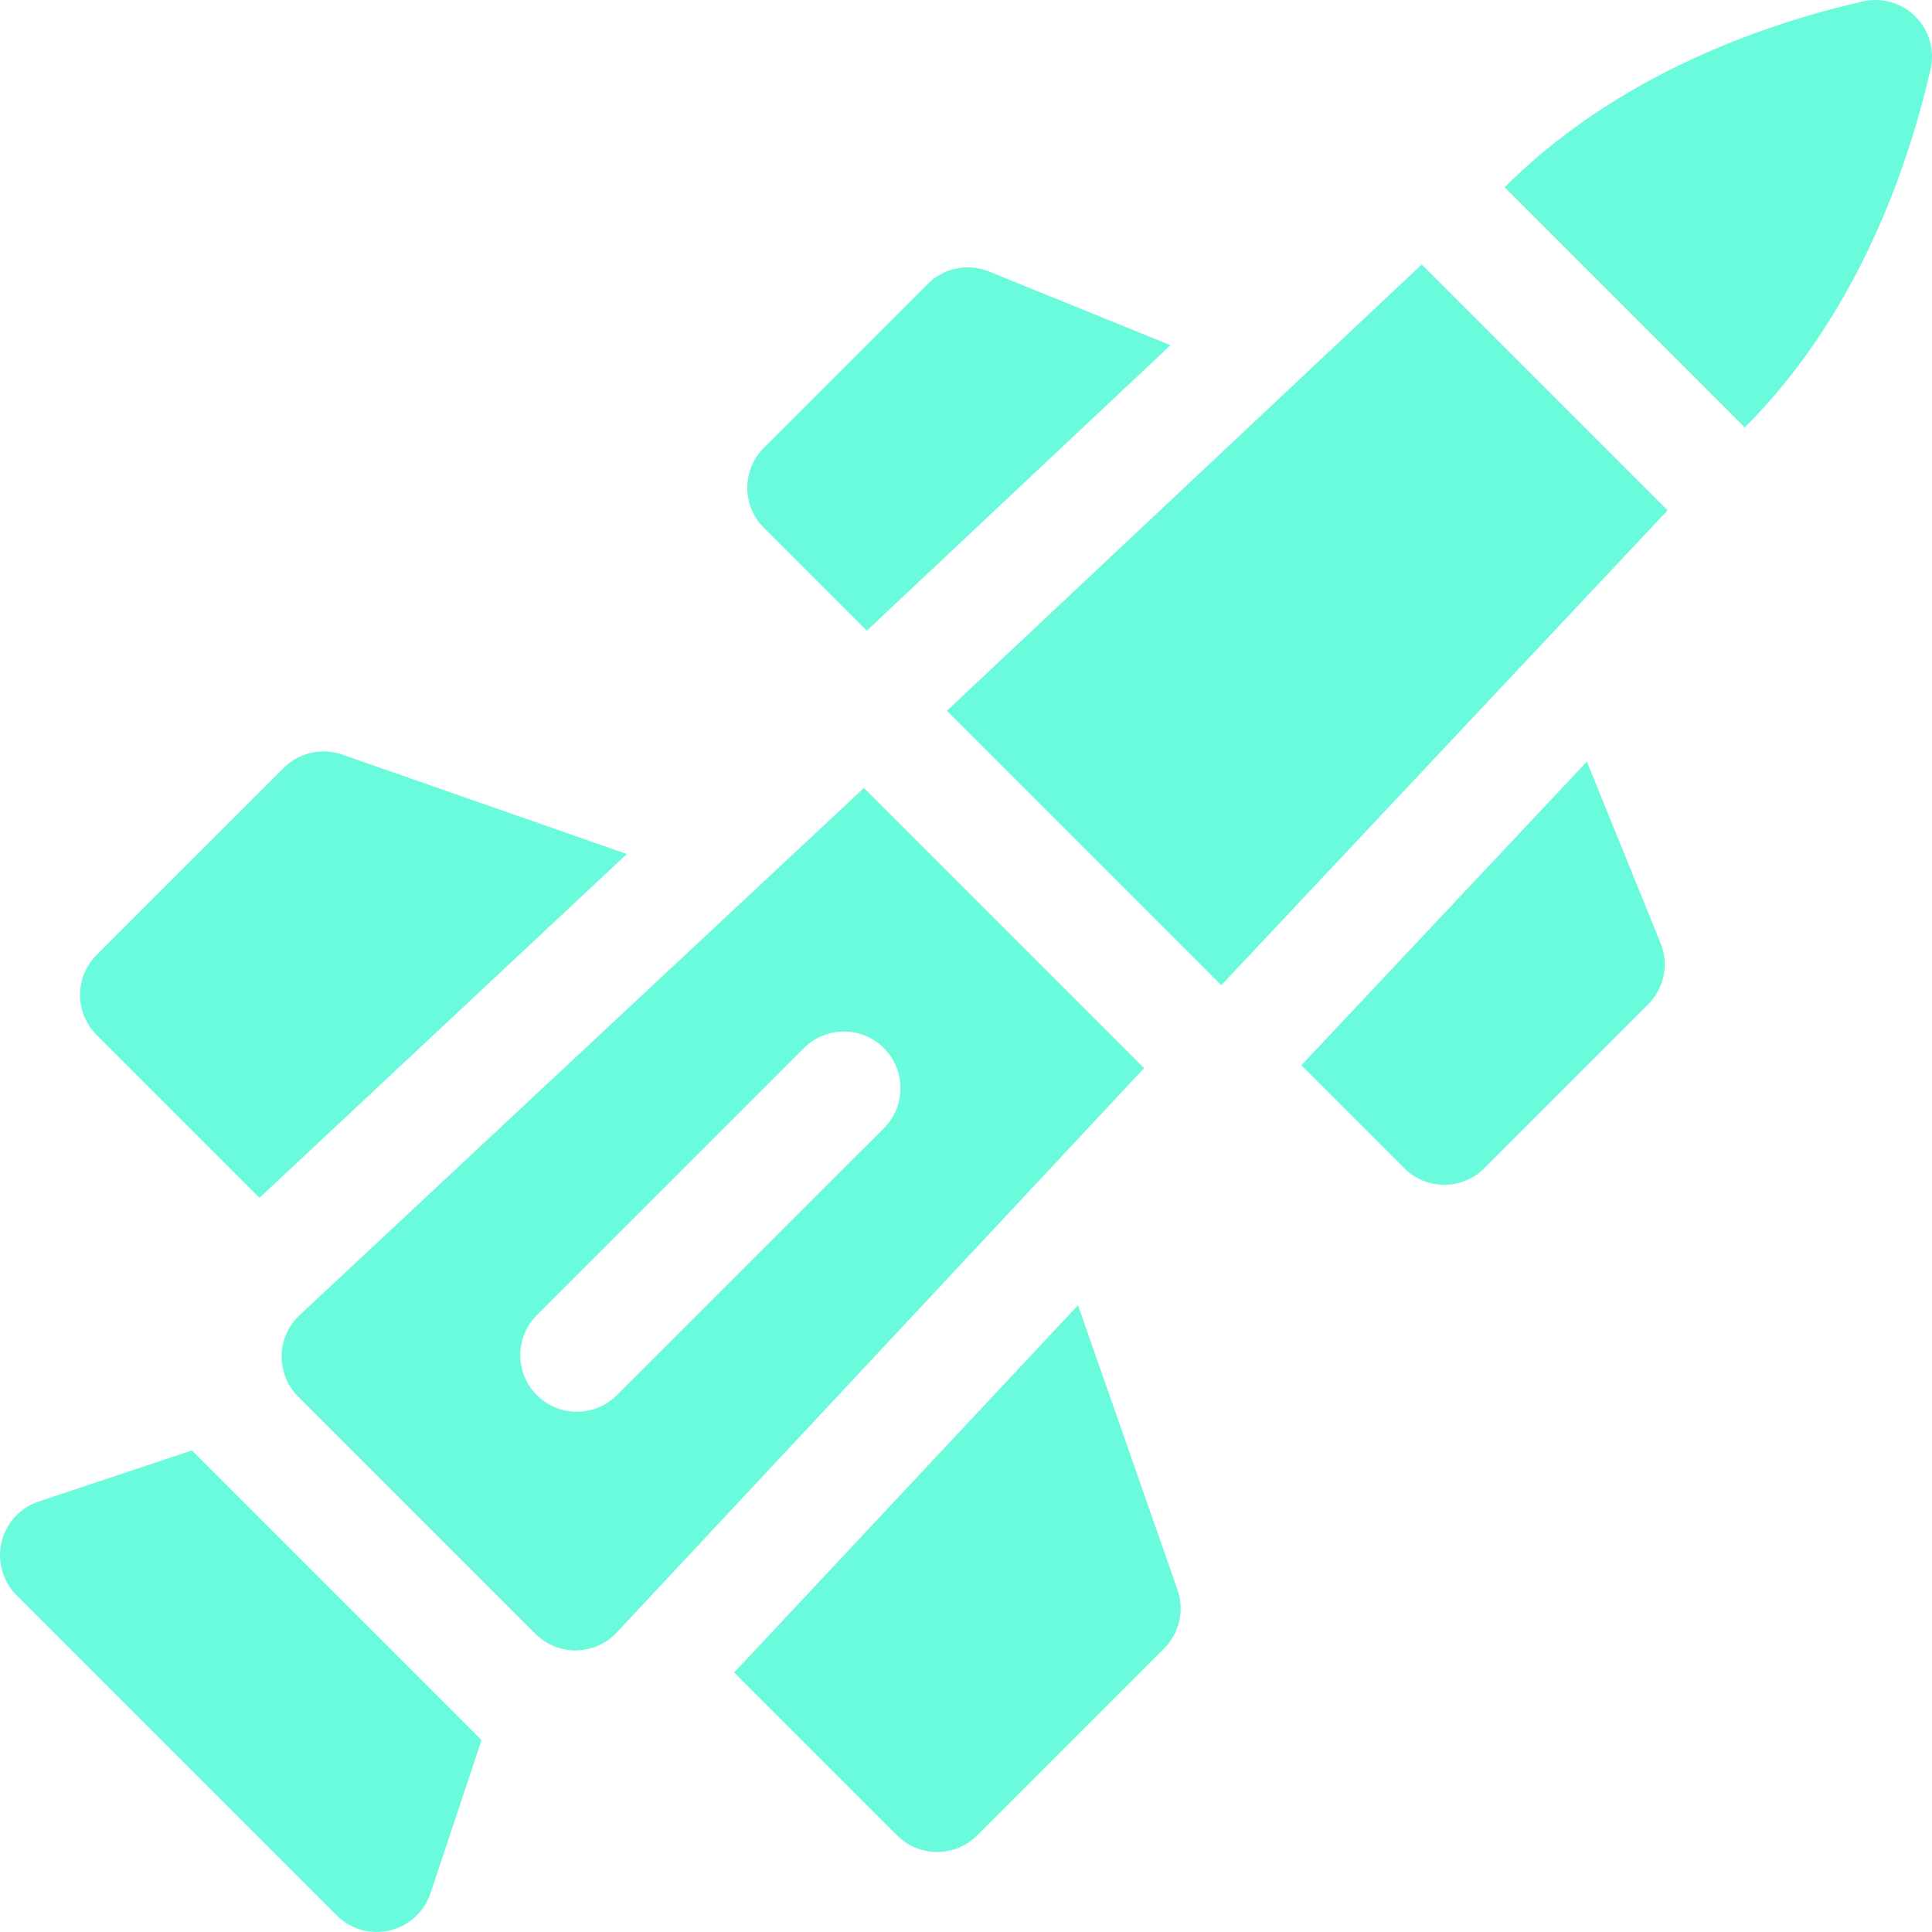 <svg id="Capa_1" enable-background="new 0 0 512 512" height="512" viewBox="0 0 512 512" width="512" xmlns="http://www.w3.org/2000/svg"><g fill="#6afadc"><path d="m258.948 486.398 49.552-49.532c4.07-4.07 5.458-10.12 3.552-15.547l-26.36-75.428-91.128 97.339 43.169 43.169c5.863 5.862 15.352 5.862 21.215-.001z"/><path d="m166.123 226.324-75.421-26.356c-5.427-1.906-11.477-.518-15.547 3.552l-49.552 49.532c-5.863 5.863-5.863 15.352 0 21.215l43.169 43.167z"/><path d="m.401 408.703c-1.192 5.065.311 10.378 3.988 14.055l84.853 84.853c3.677 3.677 8.99 5.18 14.055 3.988s9.146-4.92 10.783-9.851l13.537-40.613-76.752-76.752-40.613 13.537c-4.931 1.637-8.659 5.718-9.851 10.783z"/><path d="m376.775 70.091-125.852 118.279 72.727 72.728 118.279-125.853z"/><path d="m511.618 18.364c1.159-5.034-.353-10.316-3.999-13.962-.011-.011-.011-.011-.011-.011-3.646-3.646-8.917-5.169-13.951-4.008-27.014 6.172-65.453 19.794-94.911 49.252l63.64 63.64c29.405-29.407 43.006-67.847 49.232-94.911z"/><path d="m152.767 437.373c4.07-.073 7.934-1.802 10.71-4.785l139.719-149.518-74.246-74.247-149.539 139.7c-2.983 2.776-4.711 6.639-4.785 10.71s1.512 7.996 4.391 10.875l62.875 62.875c2.879 2.878 6.805 4.464 10.875 4.39zm-10.492-88.861 70.765-70.747c5.863-5.861 15.35-5.861 21.213 0 5.863 5.863 5.863 15.352 0 21.215l-70.765 70.745c-5.863 5.863-15.35 5.863-21.213 0s-5.863-15.35 0-21.213z"/><path d="m345.152 282.019-.28.3 27.266 27.266c5.863 5.863 15.352 5.863 21.213 0l43.427-43.426c4.268-4.268 5.563-10.659 3.283-16.252l-19.521-48.073z"/><path d="m231.318 165.625 78.875-74.145-48.082-19.523c-5.592-2.278-11.984-.983-16.251 3.285l-43.427 43.426c-5.861 5.863-5.861 15.352 0 21.213l27.259 27.259z"/></g></svg>